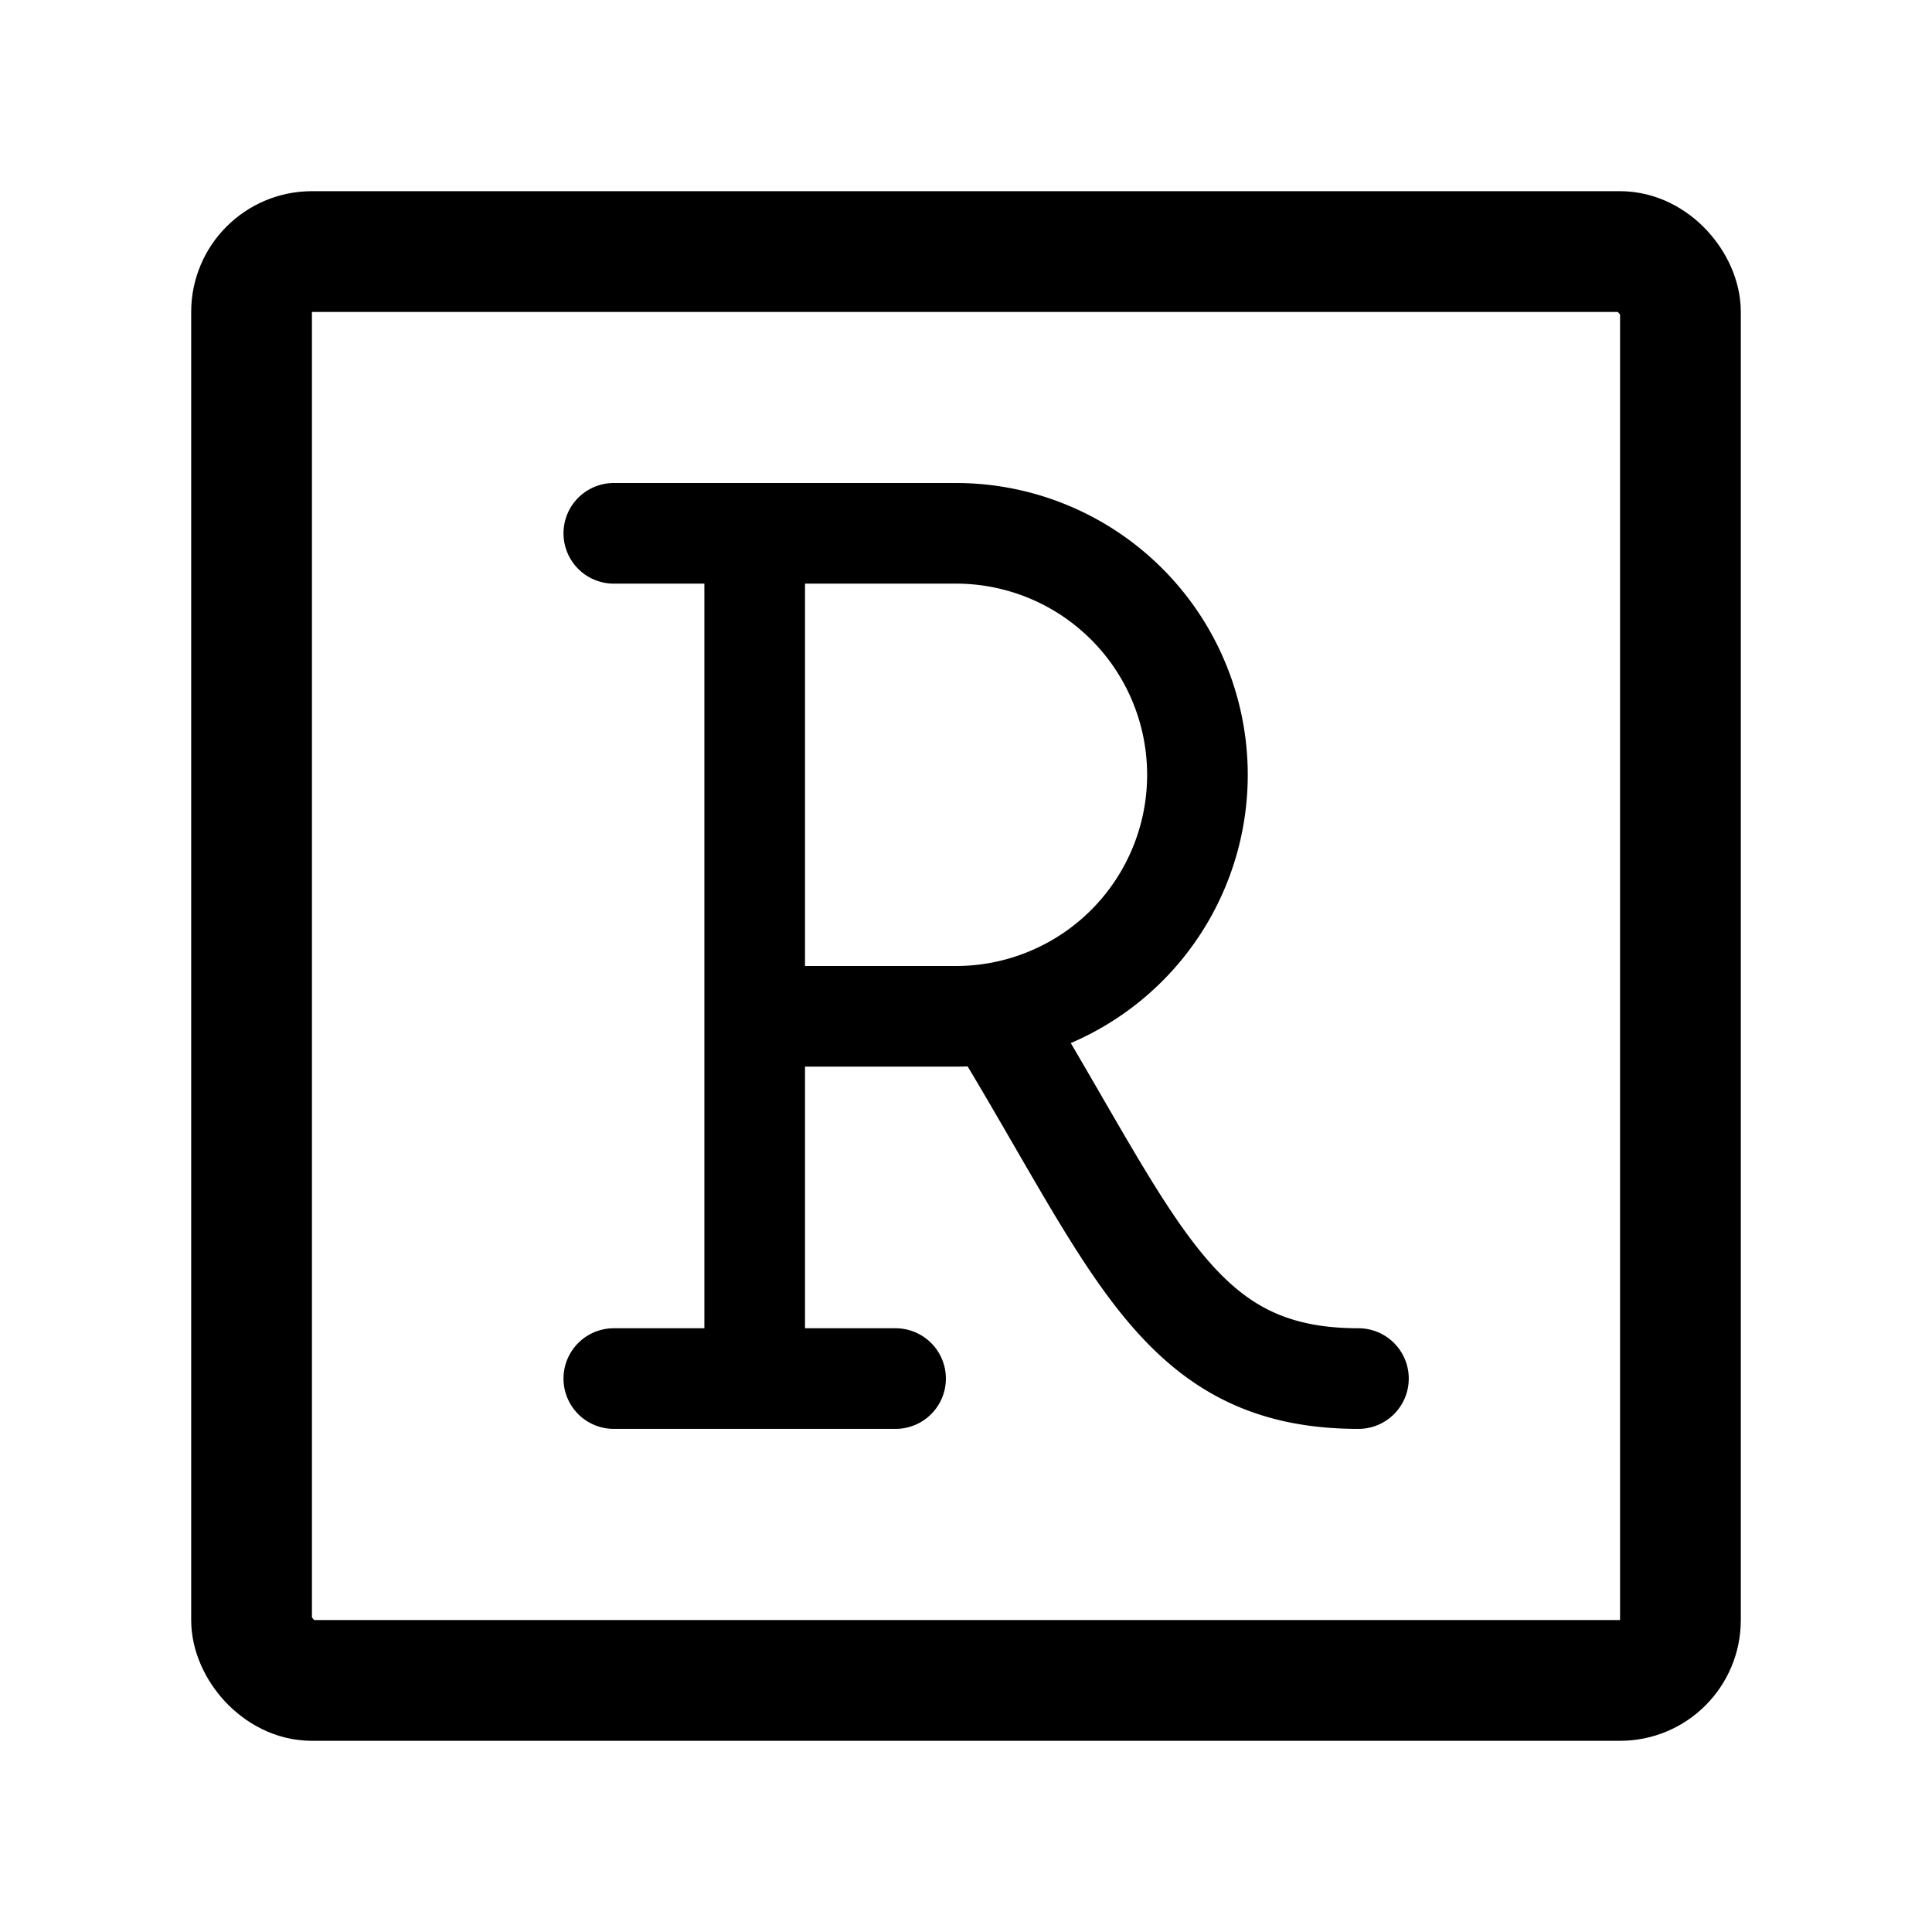 <svg xmlns="http://www.w3.org/2000/svg" width="192" height="192" fill="none" viewBox="0 0 192 192"><path stroke="#000" stroke-linecap="round" stroke-linejoin="round" stroke-width="10" d="M95 101a24 24 0 0 0 24-24 24.003 24.003 0 0 0-24-24m-20 0v84m24-36c14 23 18 36 36 36m-60-36h20m-34 36h28M61 53h34"/><rect width="142" height="142" x="25" y="25" stroke="#000" stroke-linecap="round" stroke-linejoin="round" stroke-width="12" rx="6"/></svg>